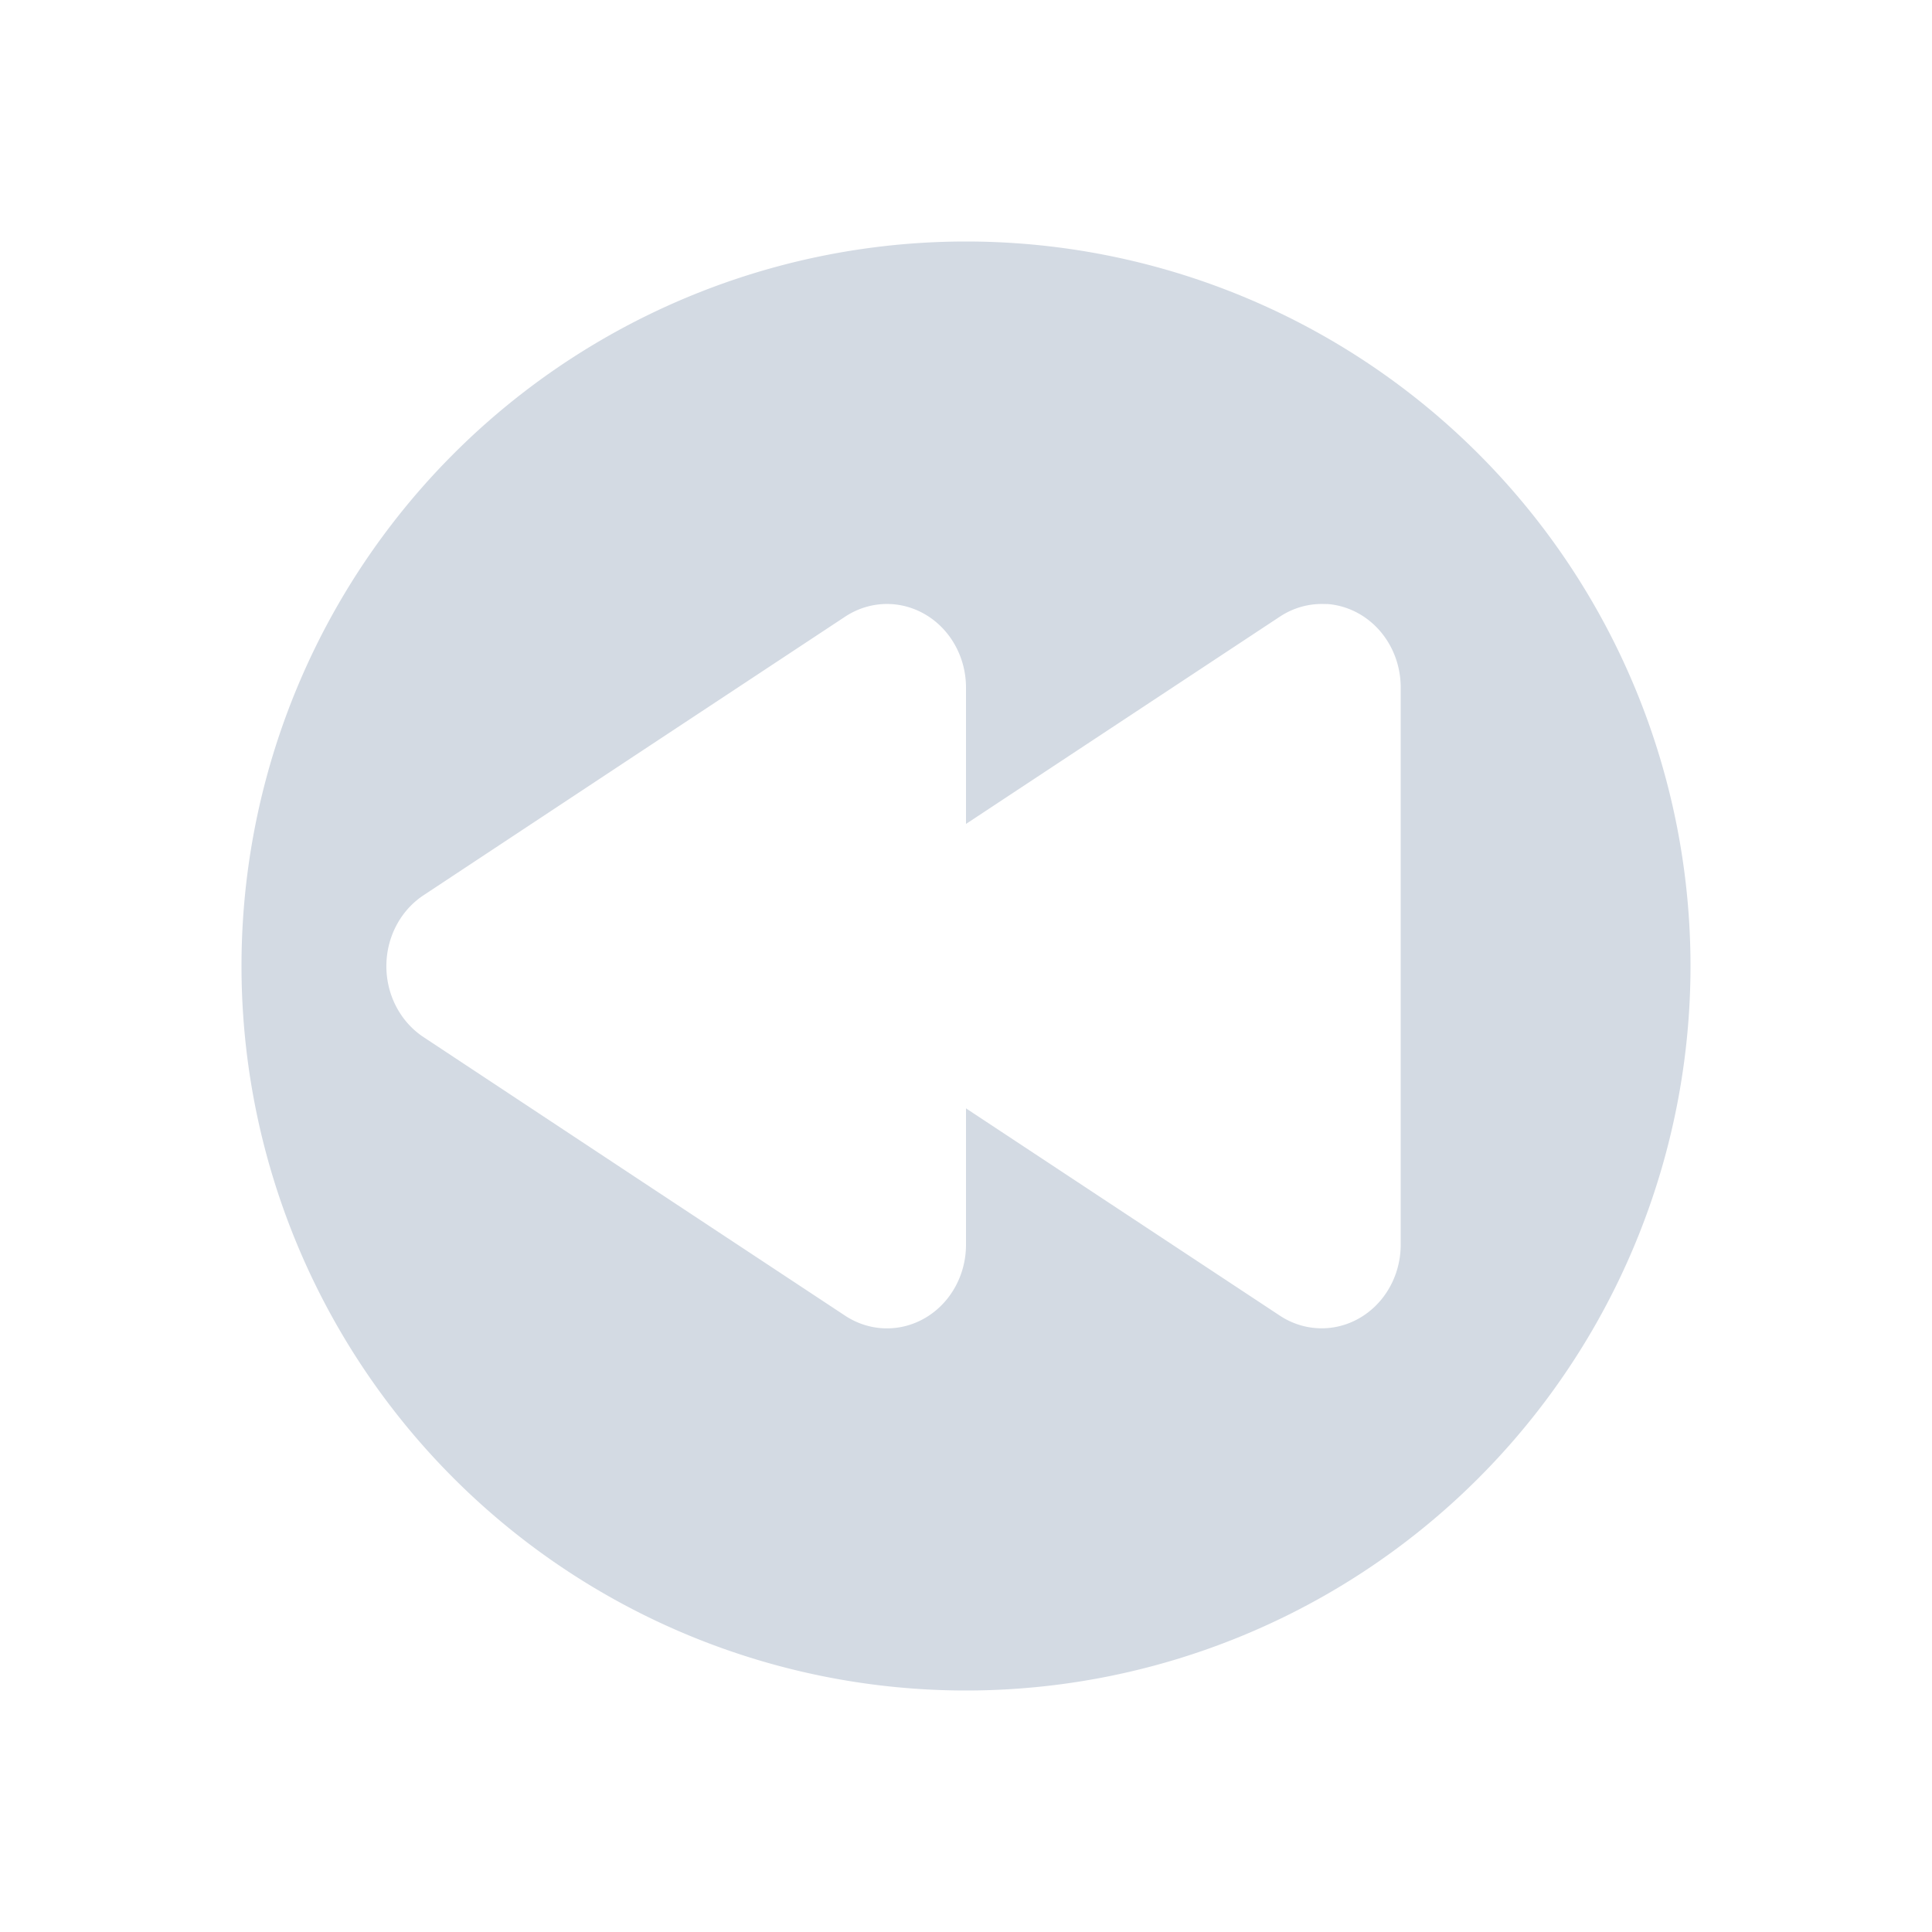 <?xml version="1.0" encoding="UTF-8" standalone="no"?>
<svg
   viewBox="0 0 32 32"
   id="svg6"
   version="1.1"
   sodipodi:docname="media-seek-backward.svg"
   width="32"
   height="32"
   inkscape:version="1.3.2 (091e20ef0f, 2023-11-25)"
   xmlns:inkscape="http://www.inkscape.org/namespaces/inkscape"
   xmlns:sodipodi="http://sodipodi.sourceforge.net/DTD/sodipodi-0.dtd"
   xmlns="http://www.w3.org/2000/svg"
   xmlns:svg="http://www.w3.org/2000/svg">
  <defs
     id="defs1" />
  <sodipodi:namedview
     id="namedview1"
     pagecolor="#ffffff"
     bordercolor="#999999"
     borderopacity="1"
     inkscape:showpageshadow="2"
     inkscape:pageopacity="0"
     inkscape:pagecheckerboard="0"
     inkscape:deskcolor="#d1d1d1"
     inkscape:zoom="9.9466905"
     inkscape:cx="16.286824"
     inkscape:cy="0"
     inkscape:window-width="1920"
     inkscape:window-height="994"
     inkscape:window-x="0"
     inkscape:window-y="0"
     inkscape:window-maximized="1"
     inkscape:current-layer="svg6" />
  <style
     type="text/css"
     id="current-color-scheme">.ColorScheme-Text { color: #fcfcfc; } </style>
  <g
     transform="matrix(-1,0,0,1,32,0)"
     id="media-seek-backward"
     style="fill:#d3dae3;fill-opacity:1">
    <rect
       id="rect140"
       y="0"
       x="0"
       height="32"
       width="32"
       style="opacity:0.001;fill:#d3dae3;fill-opacity:1" />
    <path
       inkscape:connector-curvature="0"
       id="path148"
       d="M 16,4 A 12,12 0 0 0 4,16 12,12 0 0 0 16,28 12,12 0 0 0 28,16 12,12 0 0 0 16,4 Z m -5.981,6.005 a 1.309,1.385 0 0 1 0.035,0 1.309,1.385 0 0 1 0.748,0.209 l 3.492,2.306 1.706,1.127 v -2.259 a 1.309,1.385 0 0 1 1.254,-1.383 1.309,1.385 0 0 1 0.748,0.209 l 3.492,2.306 3.492,2.309 a 1.309,1.385 0 0 1 0,2.348 l -3.492,2.309 -3.492,2.306 A 1.309,1.385 0 0 1 16,20.617 v -2.259 l -1.706,1.127 -3.492,2.306 A 1.309,1.385 0 0 1 8.8,20.617 v -9.23 a 1.309,1.385 0 0 1 1.219,-1.383 z"
       style="opacity:1;fill:#d3dae3;fill-opacity:1;stroke-width:1.2" />
  </g>
</svg>
